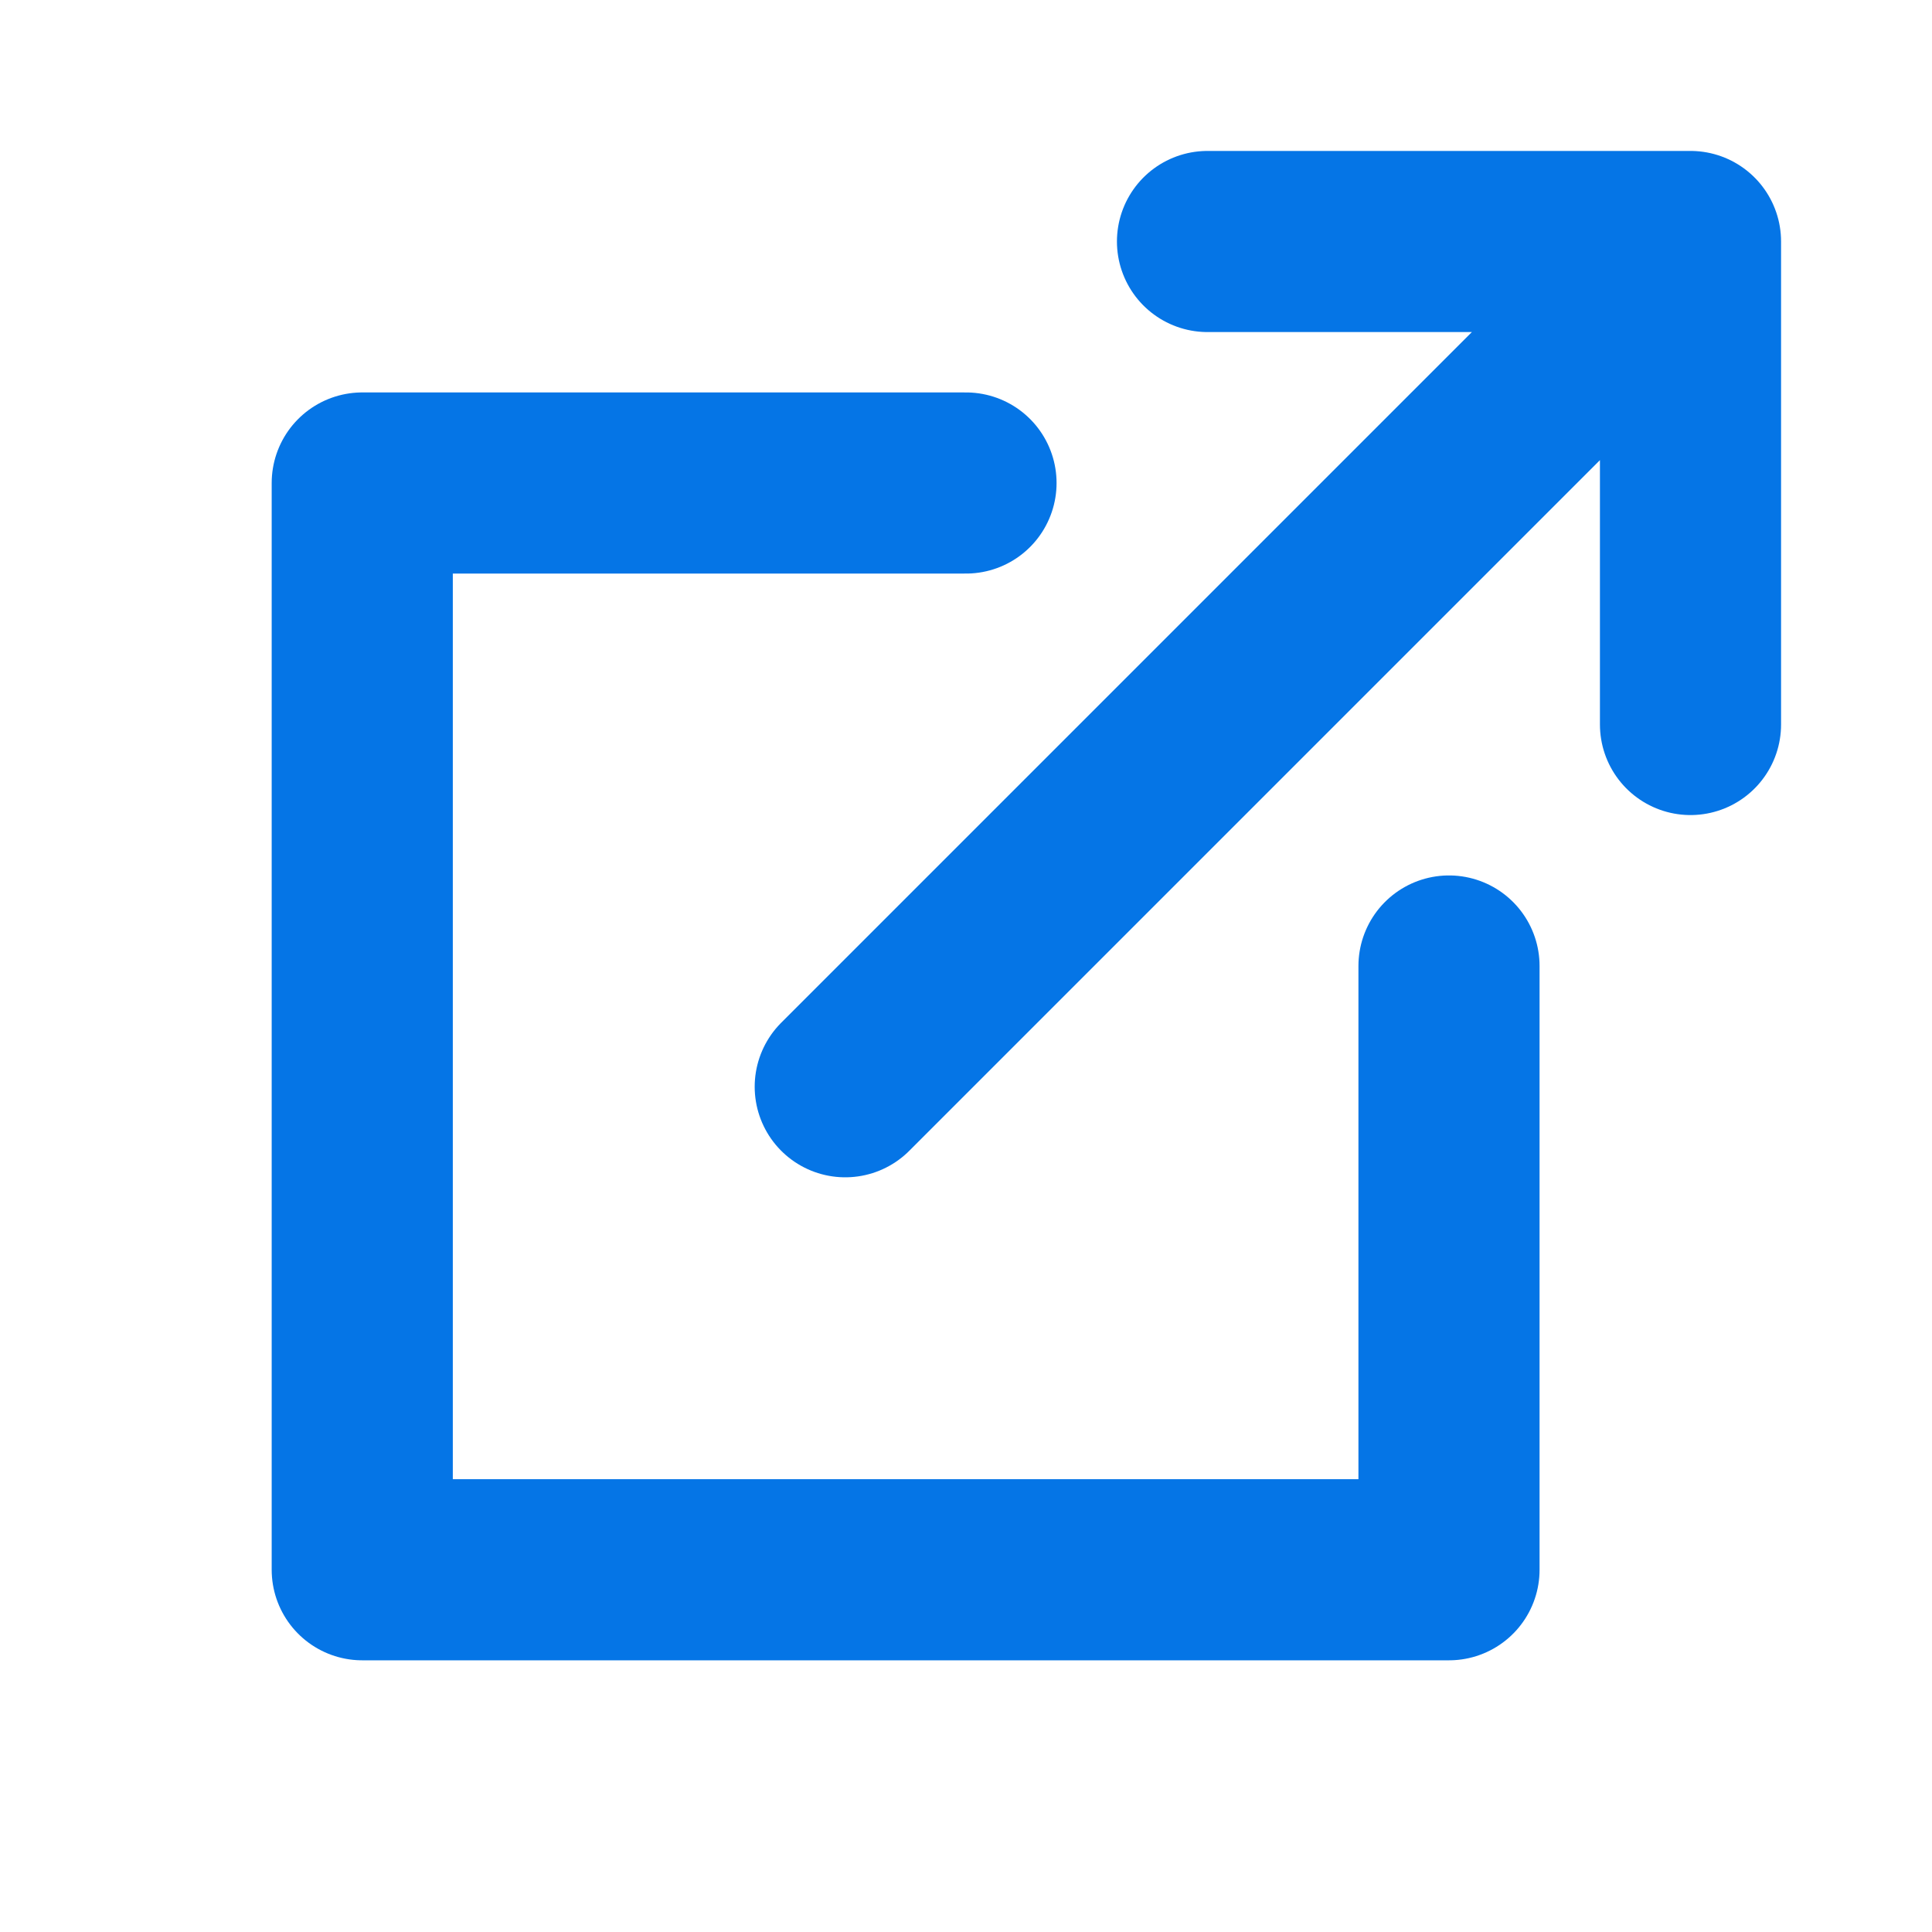 <svg width="16" height="16" viewBox="0 0 16 16" fill="none" xmlns="http://www.w3.org/2000/svg">
<path d="M12 8V13H3V4H8M7 9L14 2M14 2H10M14 2V6" stroke="#0575E6" stroke-width="1.5" stroke-linecap="round" stroke-linejoin="round"/>
</svg>

